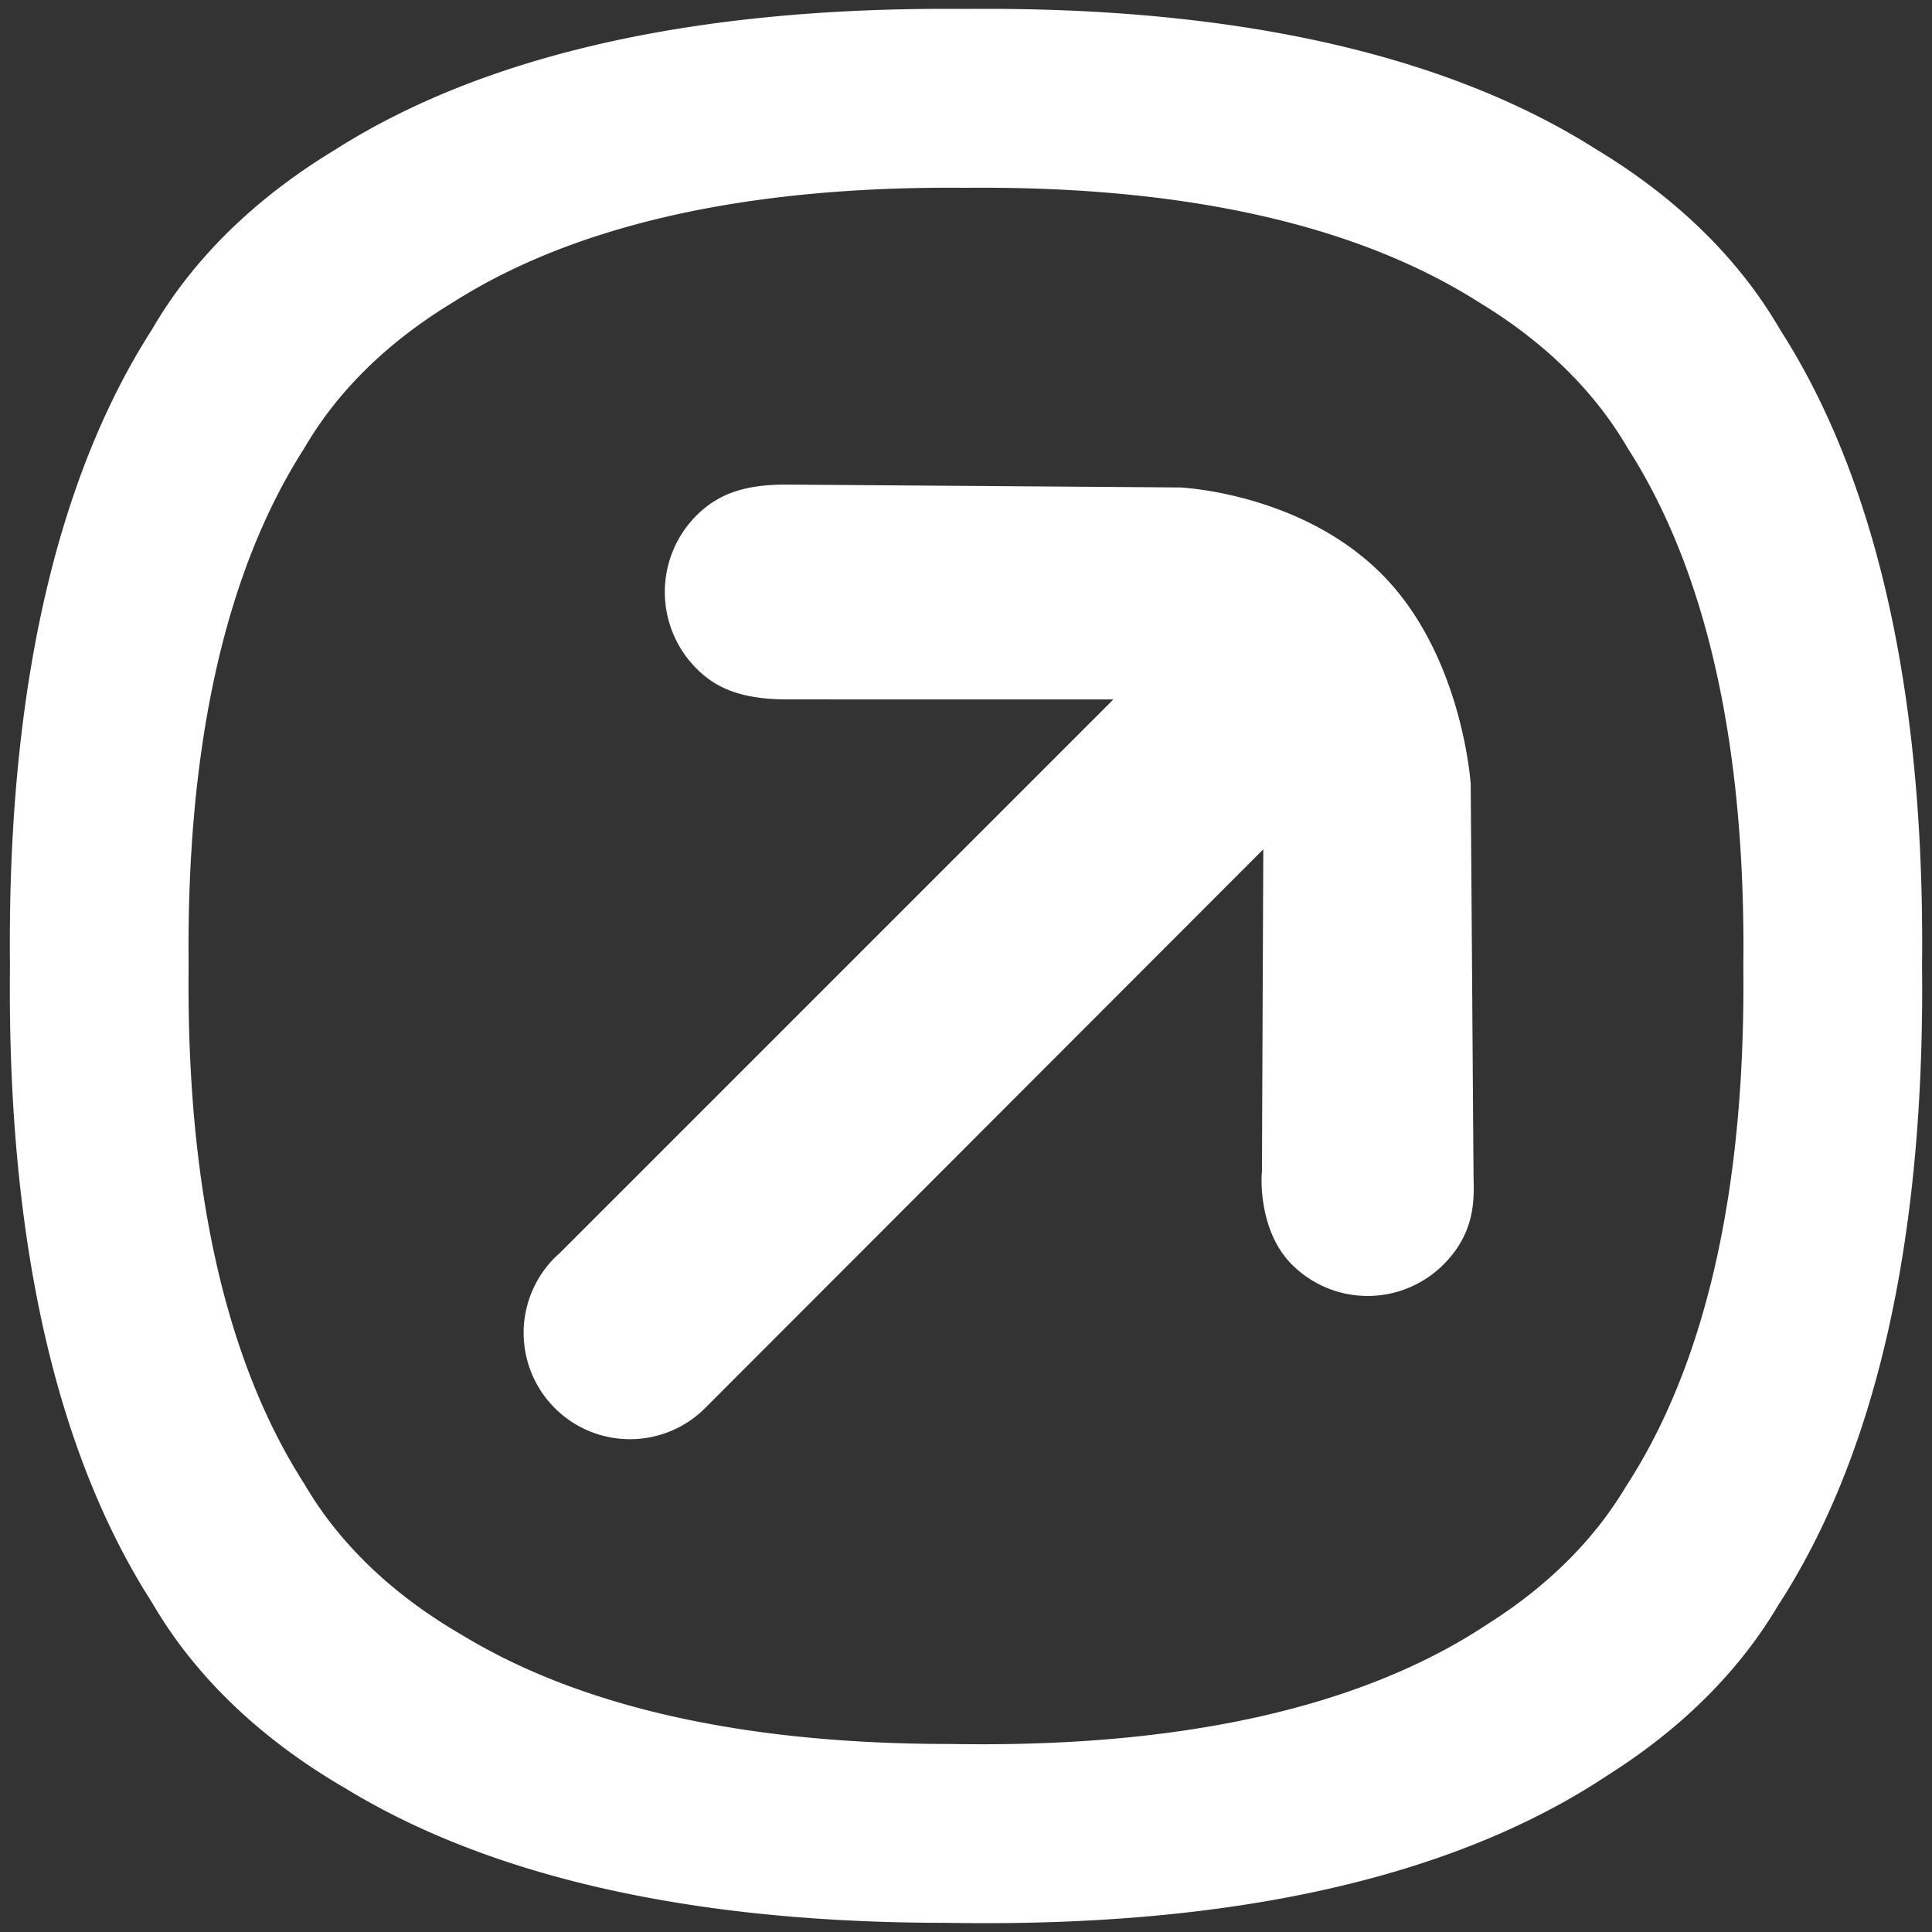 <svg xmlns="http://www.w3.org/2000/svg" width="2000" height="2000" viewBox="0 0 2000 2000">
  <rect x="0" y="0" width="2000" height="2000" fill="#333333" stroke="none"/>
  <defs>
    <style>
      .cls-1 {
        fill: #fff;
        fill-rule: evenodd;
      }
    </style>
  </defs>
  <path id="arrow_1" data-name="arrow 1" class="cls-1" d="M1989.7,998.99c0,0.339-.01.671-0.01,1.01q0.12,12.105.13,24.4c0,311.15-66.39,510.41-149.45,638.04-32.98,55.63-87.2,119.19-176.37,175.46-127.37,84.7-327.81,152.95-643.23,152.95q-20.94,0-41.216-.35h-0.319c-297.645,0-492.87-60.78-620.955-138.79-104.42-60.52-165.2-131.36-200.581-192.23C75.541,1531.74,10.183,1333.14,10.183,1024.4q0-12.315.131-24.4c0-.338-0.01-0.671-0.013-1.009q-0.02-2.151-.036-4.31c-0.049-6.323-.082-12.674-0.082-19.086q0-8.994.082-17.85,0.021-2.5.05-5,0.074-6.975.194-13.874c0.024-1.371.043-2.751,0.069-4.118q0.166-8.64.4-17.16c0.034-1.219.075-2.426,0.111-3.641q0.2-6.9.453-13.717,0.089-2.427.182-4.847,0.3-7.721.657-15.347c0.023-.481.041-0.97,0.065-1.451q0.4-8.28.866-16.43c0.086-1.507.176-3.006,0.265-4.508q0.377-6.357.794-12.642c0.091-1.367.178-2.74,0.272-4.1q0.547-7.968,1.156-15.826c0.076-.971.158-1.93,0.235-2.9q0.52-6.538,1.085-13,0.2-2.271.4-4.534,0.6-6.663,1.245-13.244c0.075-.762.145-1.533,0.221-2.294q0.756-7.587,1.577-15.054c0.148-1.359.3-2.708,0.454-4.061q0.647-5.785,1.33-11.5c0.161-1.348.319-2.7,0.483-4.041q0.893-7.31,1.84-14.517c0.1-.729.2-1.449,0.3-2.176q0.829-6.21,1.7-12.335,0.3-2.135.613-4.258Q28.12,715.389,29,709.68c0.145-.941.285-1.891,0.431-2.829q1.076-6.909,2.208-13.707c0.2-1.233.415-2.455,0.623-3.684q0.884-5.234,1.8-10.4c0.235-1.328.469-2.658,0.707-3.979q1.2-6.657,2.445-13.219c0.1-.5.2-0.992,0.291-1.492q1.132-5.895,2.308-11.7,0.409-2.028.825-4.043,1.027-5,2.084-9.938c0.228-1.065.452-2.138,0.682-3.2q1.353-6.239,2.753-12.377c0.26-1.139.525-2.267,0.788-3.4q1.082-4.682,2.19-9.306c0.315-1.315.63-2.631,0.949-3.939q1.359-5.583,2.755-11.087,0.215-.848.43-1.693,1.431-5.592,2.9-11.09,0.523-1.956,1.052-3.9,1.16-4.279,2.343-8.506c0.324-1.159.645-2.324,0.972-3.477q1.581-5.577,3.2-11.064c0.32-1.084.646-2.153,0.969-3.232q1.231-4.116,2.483-8.182,0.607-1.971,1.219-3.932,1.376-4.4,2.777-8.738c0.251-.776.5-1.563,0.749-2.337q1.7-5.208,3.432-10.321c0.434-1.283.872-2.556,1.309-3.831q1.234-3.6,2.486-7.156c0.434-1.232.865-2.47,1.3-3.694Q82.216,495.3,84,490.448c0.4-1.07.8-2.124,1.194-3.188q1.319-3.529,2.654-7.019,0.76-1.983,1.526-3.953,1.343-3.453,2.7-6.861c0.413-1.038.823-2.086,1.239-3.117q1.835-4.553,3.7-9.022c0.535-1.285,1.074-2.557,1.612-3.833q1.246-2.95,2.5-5.869c0.557-1.291,1.112-2.584,1.672-3.865q1.787-4.085,3.594-8.105c0.558-1.24,1.122-2.464,1.683-3.695q1.331-2.914,2.67-5.8,0.934-2.005,1.875-3.993,1.26-2.664,2.531-5.3c0.582-1.207,1.161-2.423,1.746-3.621q1.917-3.925,3.857-7.78c0.657-1.307,1.318-2.6,1.979-3.894q1.189-2.333,2.386-4.642c0.691-1.333,1.383-2.666,2.078-3.986q1.378-2.619,2.769-5.2,1.525-2.844,3.064-5.648c0.826-1.506,1.652-3.011,2.483-4.5q1.131-2.031,2.27-4.037t2.261-3.961c0.754-1.311,1.506-2.627,2.263-3.925q1.946-3.336,3.907-6.613c0.8-1.343,1.612-2.669,2.42-4q1.062-1.748,2.127-3.481,1.254-2.036,2.512-4.052c0.707-1.129,1.417-2.246,2.127-3.365,0.746-1.177,1.489-2.37,2.238-3.536,34.049-58.627,91.675-126.5,189.147-185.5C474.6,73.674,672.557,9.148,979.235,9.148q10.228,0,20.288.091,10.54-.09,21.247-0.091c306.29,0,504.13,64.363,631.96,145.636,97.86,59.124,155.62,127.2,189.72,185.958l0.27,0.423q2.25,3.507,4.48,7.093c0.47,0.761.95,1.526,1.42,2.291q1.815,2.946,3.63,5.942c0.39,0.65.79,1.3,1.18,1.949q2.295,3.84,4.58,7.757c0.37,0.631.73,1.272,1.1,1.9q1.8,3.128,3.6,6.3,0.69,1.227,1.38,2.459,2.085,3.715,4.14,7.5c0.14,0.265.29,0.526,0.43,0.792q2.235,4.131,4.45,8.354c0.44,0.828.87,1.664,1.3,2.5q1.71,3.281,3.4,6.612c0.39,0.771.79,1.538,1.18,2.313q2.175,4.317,4.32,8.714c0.3,0.614.59,1.236,0.89,1.852q1.755,3.615,3.48,7.288,0.645,1.371,1.29,2.749c1.22,2.613,2.44,5.246,3.64,7.9,0.22,0.47.43,0.932,0.64,1.4q2.085,4.614,4.14,9.324c0.38,0.886.77,1.78,1.15,2.672q1.59,3.659,3.15,7.372c0.37,0.892.75,1.781,1.13,2.678q2.01,4.827,3.99,9.737c0.22,0.543.43,1.1,0.65,1.64,1.12,2.806,2.24,5.634,3.34,8.484q0.585,1.51,1.17,3.03c1.07,2.792,2.14,5.6,3.19,8.437,0.25,0.655.49,1.3,0.74,1.958q1.89,5.128,3.75,10.353c0.33,0.929.66,1.868,0.99,2.8q1.44,4.089,2.86,8.235c0.34,1.014.69,2.026,1.04,3.045q1.815,5.37,3.6,10.828c0.12,0.388.25,0.783,0.37,1.171q1.6,4.953,3.18,9.988,0.51,1.645,1.02,3.3,1.395,4.507,2.75,9.077c0.25,0.829.5,1.65,0.75,2.483q1.68,5.672,3.31,11.444c0.27,0.95.53,1.91,0.8,2.864,0.86,3.052,1.7,6.124,2.54,9.217,0.31,1.137.62,2.272,0.92,3.414q1.59,5.95,3.14,11.989l0.06,0.261q1.515,5.938,2.98,11.986c0.29,1.181.57,2.368,0.86,3.555q1.17,4.874,2.31,9.813c0.23,1,.46,1.992.69,3q1.425,6.246,2.8,12.6c0.21,0.938.4,1.887,0.6,2.828q1.11,5.143,2.18,10.353c0.25,1.259.51,2.519,0.77,3.784q1.215,6.029,2.39,12.143c0.07,0.368.15,0.73,0.22,1.1q1.26,6.625,2.47,13.366c0.23,1.255.45,2.519,0.67,3.781q0.945,5.291,1.84,10.648c0.2,1.167.4,2.328,0.59,3.5q1.14,6.852,2.23,13.809c0.14,0.877.27,1.765,0.4,2.645q0.9,5.807,1.75,11.689,0.3,2.07.6,4.148,0.87,6.207,1.72,12.5c0.09,0.683.19,1.357,0.28,2.041q0.945,7.227,1.84,14.572c0.16,1.317.32,2.643,0.48,3.965q0.69,5.762,1.34,11.59c0.15,1.334.3,2.663,0.44,4q0.825,7.491,1.58,15.088c0.08,0.739.15,1.489,0.22,2.229q0.645,6.612,1.25,13.31c0.14,1.5.27,3,.4,4.506q0.57,6.477,1.09,13.032c0.07,0.96.15,1.911,0.23,2.873q0.615,7.859,1.16,15.837c0.09,1.357.18,2.725,0.27,4.087q0.4,6.293.79,12.657c0.09,1.5.18,3,.27,4.5q0.465,8.163.86,16.434c0.03,0.477.04,0.962,0.07,1.441q0.36,7.624.65,15.356c0.07,1.611.13,3.228,0.19,4.846q0.24,6.819.45,13.717c0.04,1.216.08,2.422,0.11,3.641q0.24,8.52.4,17.16c0.03,1.367.05,2.747,0.07,4.118q0.12,6.9.19,13.874c0.02,1.664.04,3.326,0.05,5,0.05,5.913.09,11.854,0.09,17.85,0,6.412-.04,12.763-0.09,19.086Q1989.715,996.838,1989.7,998.99Zm-184.98.186q0.03-1.748.03-3.5c0.04-5.14.07-10.3,0.07-15.518q0-7.314-.07-14.514c-0.01-1.358-.02-2.709-0.04-4.062q-0.06-5.671-.15-11.281c-0.02-1.115-.04-2.237-0.06-3.348q-0.135-7.024-.33-13.953c-0.02-.991-0.06-1.972-0.09-2.961q-0.165-5.608-.37-11.153c-0.04-1.315-.09-2.63-0.14-3.94-0.17-4.188-.34-8.353-0.54-12.487-0.02-.388-0.03-0.783-0.05-1.171q-0.33-6.735-.7-13.362c-0.07-1.224-.15-2.441-0.22-3.66q-0.3-5.175-.65-10.291c-0.07-1.107-.14-2.22-0.22-3.323q-0.435-6.484-.94-12.877c-0.06-.783-0.12-1.555-0.19-2.336q-0.42-5.331-.88-10.6c-0.11-1.223-.21-2.445-0.32-3.663q-0.495-5.445-1.02-10.822c-0.06-.6-0.12-1.212-0.18-1.813q-0.615-6.183-1.28-12.268c-0.12-1.089-.24-2.169-0.36-3.254q-0.54-4.74-1.09-9.424c-0.13-1.075-.26-2.153-0.39-3.224-0.49-3.977-.98-7.931-1.5-11.848-0.07-.557-0.15-1.105-0.23-1.66q-0.675-5.115-1.4-10.159-0.24-1.69-.48-3.373-0.705-4.784-1.42-9.5c-0.11-.715-0.22-1.437-0.33-2.15q-0.885-5.661-1.81-11.229c-0.16-.953-0.32-1.9-0.48-2.845q-0.735-4.356-1.5-8.658c-0.18-1.026-.36-2.054-0.55-3.075q-0.975-5.472-2.01-10.867c-0.05-.3-0.11-0.594-0.17-0.893q-0.96-4.977-1.95-9.874-0.3-1.543-.63-3.076-0.855-4.238-1.76-8.418c-0.16-.766-0.33-1.537-0.49-2.3q-1.125-5.163-2.28-10.241c-0.18-.816-0.37-1.623-0.56-2.435q-0.93-4.016-1.88-7.979c-0.23-.965-0.46-1.931-0.7-2.891q-1.185-4.909-2.42-9.746a1.666,1.666,0,0,0-.05-0.212q-1.26-4.92-2.55-9.748-0.375-1.392-.75-2.776-1.02-3.773-2.06-7.5c-0.22-.775-0.44-1.556-0.66-2.328q-1.32-4.692-2.69-9.305c-0.2-.677-0.4-1.345-0.6-2.019q-1.11-3.715-2.24-7.381c-0.28-.9-0.56-1.792-0.83-2.684q-1.29-4.092-2.59-8.121c-0.1-.316-0.2-0.637-0.3-0.953q-1.44-4.444-2.93-8.8c-0.28-.829-0.56-1.651-0.84-2.476q-1.155-3.37-2.33-6.7c-0.27-.759-0.53-1.522-0.8-2.277q-1.515-4.245-3.06-8.418c-0.19-.534-0.39-1.06-0.59-1.592-0.86-2.3-1.72-4.591-2.6-6.86-0.31-.824-0.63-1.645-0.95-2.465q-1.35-3.474-2.71-6.9c-0.18-.443-0.36-0.892-0.53-1.334q-1.62-4-3.25-7.917c-0.3-.73-0.61-1.452-0.92-2.178-0.84-2.012-1.7-4.01-2.55-5.994-0.32-.725-0.63-1.452-0.94-2.173q-1.68-3.823-3.36-7.581c-0.18-.383-0.35-0.759-0.53-1.14q-1.47-3.241-2.95-6.426-0.525-1.122-1.05-2.235-1.41-2.986-2.84-5.926c-0.24-.5-0.48-1.007-0.72-1.5q-1.755-3.579-3.52-7.086c-0.31-.63-0.63-1.254-0.95-1.881q-1.38-2.707-2.76-5.376c-0.36-.678-0.71-1.357-1.06-2.03q-1.8-3.427-3.62-6.793c-0.12-.216-0.24-0.428-0.35-0.644q-1.68-3.078-3.37-6.1c-0.37-.67-0.75-1.335-1.12-2q-1.455-2.583-2.93-5.126c-0.29-.515-0.59-1.036-0.89-1.549q-1.86-3.186-3.73-6.307c-0.32-.532-0.64-1.056-0.96-1.585q-1.47-2.436-2.95-4.831c-0.38-.622-0.77-1.245-1.15-1.863q-1.815-2.91-3.65-5.768c-0.07-.113-0.14-0.23-0.22-0.344-27.72-47.777-74.69-103.128-154.25-151.2-103.94-66.083-264.81-118.417-513.86-118.417q-8.7,0-17.268.075-8.193-.067-16.5-0.075C733.756,194.335,572.8,246.8,468.878,313c-79.255,47.977-126.111,103.164-153.8,150.834-0.609.948-1.213,1.918-1.82,2.875-0.577.91-1.154,1.818-1.729,2.736q-1.023,1.637-2.042,3.3-0.867,1.407-1.73,2.83c-0.657,1.081-1.314,2.158-1.968,3.251q-1.594,2.666-3.177,5.377c-0.615,1.055-1.227,2.125-1.839,3.191s-1.228,2.141-1.839,3.221-1.232,2.182-1.846,3.282c-0.675,1.211-1.347,2.435-2.018,3.66q-1.251,2.28-2.492,4.592c-0.752,1.4-1.5,2.807-2.251,4.227q-0.849,1.611-1.69,3.241-0.974,1.876-1.94,3.775c-0.537,1.053-1.075,2.1-1.609,3.166q-1.577,3.137-3.137,6.326c-0.475.974-.946,1.962-1.419,2.944q-1.034,2.142-2.058,4.3-0.764,1.617-1.525,3.247-1.09,2.341-2.17,4.715c-0.457,1-.915,2-1.369,3q-1.47,3.267-2.922,6.59c-0.455,1.042-.907,2.093-1.36,3.143q-1.022,2.371-2.035,4.772c-0.438,1.037-.876,2.071-1.311,3.116q-1.515,3.639-3.008,7.336c-0.338.839-.671,1.691-1.008,2.534q-1.1,2.774-2.2,5.58-0.623,1.6-1.24,3.214-1.086,2.834-2.158,5.707c-0.323.865-.65,1.722-0.971,2.592q-1.455,3.938-2.882,7.947c-0.355,1-.706,2-1.058,3q-1.018,2.892-2.022,5.818c-0.355,1.037-.711,2.072-1.064,3.115q-1.408,4.164-2.79,8.392c-0.205.629-.405,1.269-0.609,1.9q-1.138,3.528-2.258,7.105-0.5,1.593-.991,3.2-1.019,3.3-2.019,6.653c-0.262.877-.527,1.747-0.787,2.628q-1.319,4.461-2.6,9c-0.266.937-.527,1.885-0.79,2.827q-0.963,3.438-1.905,6.917c-0.286,1.055-.572,2.109-0.856,3.17q-1.194,4.476-2.36,9.017-0.177.687-.35,1.376-1.137,4.471-2.24,9.015c-0.259,1.064-.515,2.134-0.772,3.2q-0.9,3.76-1.78,7.567c-0.213.922-.429,1.839-0.64,2.765q-1.138,4.992-2.238,10.064c-0.187.863-.369,1.735-0.555,2.6q-0.859,4.016-1.694,8.081-0.337,1.641-.671,3.288-0.954,4.725-1.877,9.514c-0.078.406-.159,0.806-0.237,1.213q-1.017,5.328-1.988,10.749c-0.194,1.074-.384,2.156-0.575,3.235q-0.744,4.2-1.463,8.46c-0.168,1-.34,1.992-0.506,3q-0.919,5.53-1.795,11.145c-0.119.763-.233,1.535-0.351,2.3q-0.713,4.643-1.4,9.343-0.251,1.728-.5,3.463-0.709,4.983-1.384,10.029c-0.079.592-.162,1.177-0.24,1.77q-0.774,5.855-1.5,11.8c-0.133,1.091-.262,2.19-0.393,3.285q-0.555,4.65-1.082,9.354c-0.123,1.1-.248,2.2-0.369,3.3q-0.663,6.078-1.282,12.241c-0.061.618-.118,1.245-0.179,1.865q-0.525,5.349-1.012,10.768-0.166,1.839-.327,3.688-0.457,5.251-.882,10.568c-0.062.788-.129,1.568-0.191,2.357q-0.5,6.386-.939,12.868c-0.077,1.107-.147,2.224-0.221,3.336q-0.339,5.11-.646,10.279c-0.072,1.221-.146,2.439-0.216,3.665q-0.376,6.636-.7,13.359c-0.019.391-.034,0.789-0.053,1.181q-0.291,6.195-.534,12.478c-0.051,1.31-.1,2.626-0.147,3.941q-0.2,5.546-.369,11.153c-0.029.988-.063,1.969-0.09,2.961q-0.192,6.927-.327,13.953c-0.021,1.111-.037,2.233-0.056,3.348q-0.1,5.61-.157,11.281-0.023,2.028-.041,4.062-0.06,7.212-.067,14.514c0,5.214.027,10.378,0.067,15.518q0.013,1.755.029,3.5c0,0.275.008,0.546,0.011,0.821-0.065,6.562-.107,13.162-0.107,19.842,0,251.04,53.143,412.51,119.946,516.38,28.765,49.5,78.188,107.09,163.092,156.3,104.146,63.43,262.884,112.86,504.9,112.86h0.26q16.5,0.27,33.5.28c256.48,0,419.45-55.5,523.02-124.36,72.5-45.75,116.59-97.44,143.41-142.67,67.53-103.78,121.51-265.8,121.51-518.79,0-6.68-.04-13.28-0.11-19.842C1804.72,999.722,1804.72,999.452,1804.72,999.176ZM814.6,501.638l406.95,2.984s124.24,5.125,208.45,89.341,92.48,217.852,92.48,217.852l2.88,401.6c0,21.73,5.05,59.51-31.11,95.67a110.9,110.9,0,0,1-156.84,0c-34.79-34.8-31.84-91.17-31.05-96.05l1.41-333.831S710.28,1477.32,729.785,1457.81a110.076,110.076,0,0,1-155.671-155.67c1.739-1.74,3.536-3.38,5.358-4.98L1152.6,724.036l-337.709-.012c-50.555,0-75.5-13.556-93.829-31.882a112.143,112.143,0,0,1,0-158.594C746.585,508.019,777.124,501.636,814.6,501.638Z"/>
</svg>
